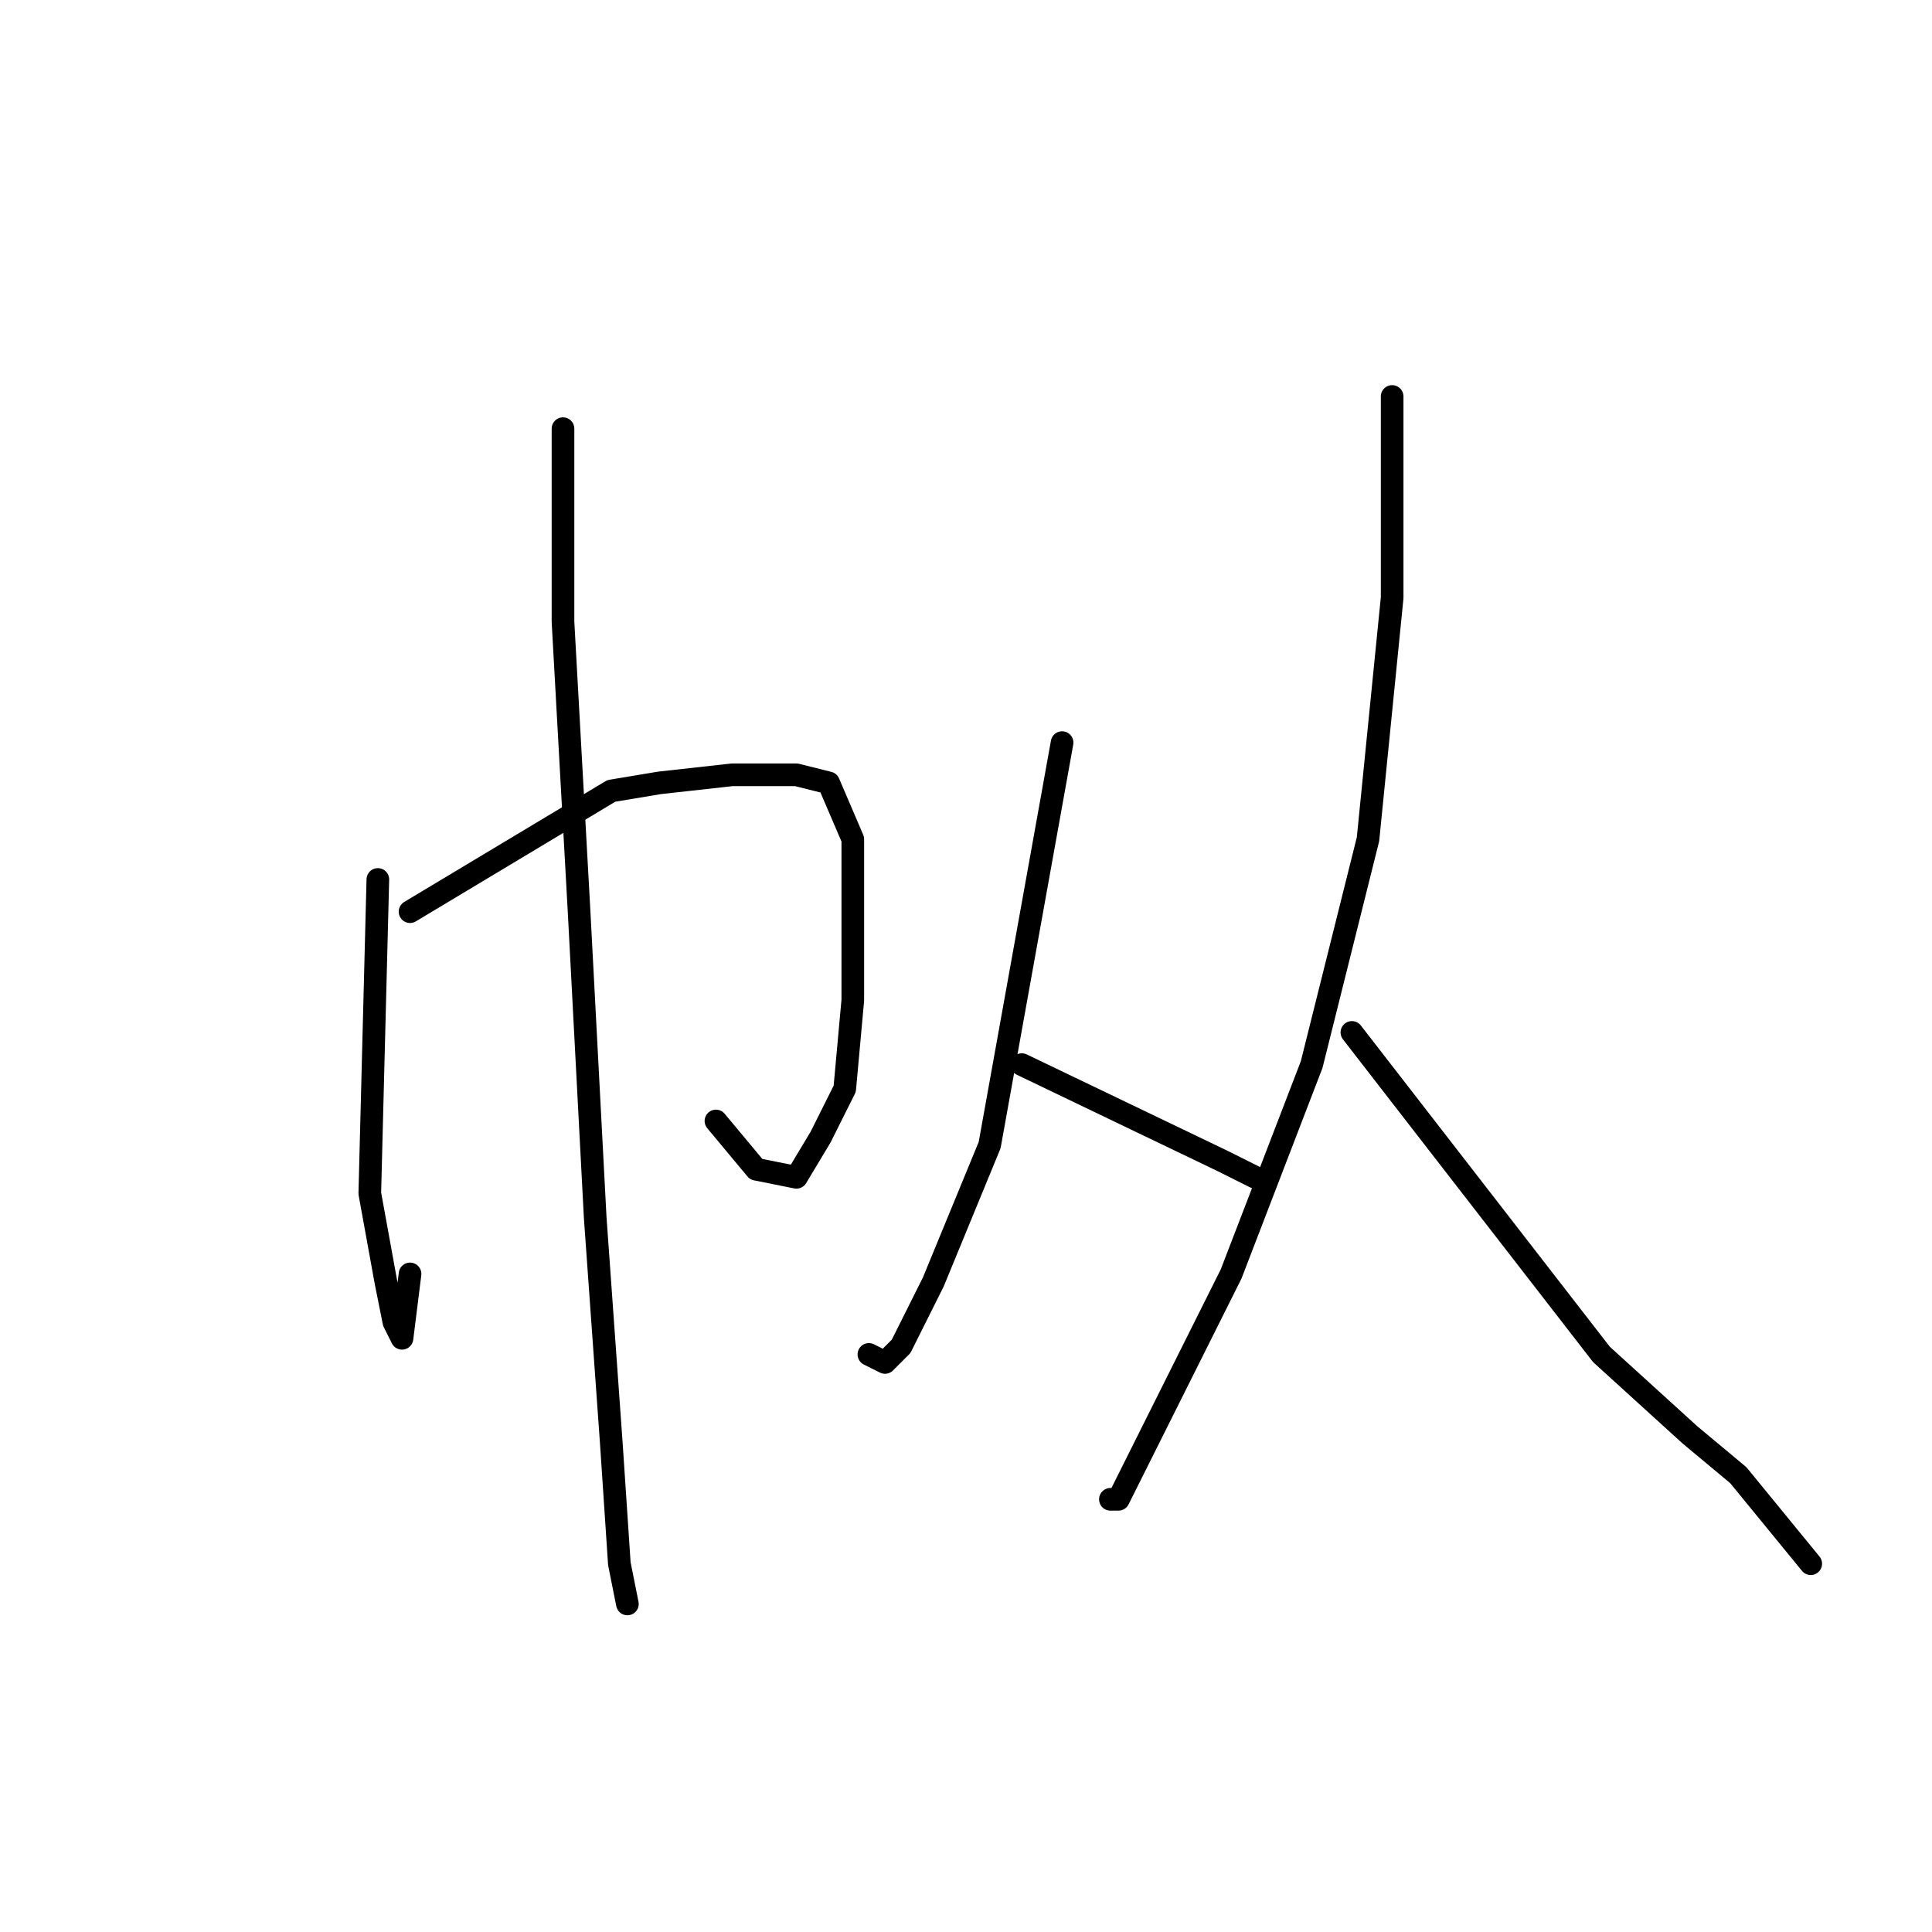<?xml version="1.0" standalone="no"?>
    <svg width="256" height="256" xmlns="http://www.w3.org/2000/svg" version="1.1">
    <polyline stroke="black" stroke-width="3" stroke-linecap="round" fill="transparent" stroke-linejoin="round" points="50.067 116.533 49 158.133 51.133 169.867 52.2 175.2 53.267 177.333 54.333 168.8 54.333 168.8 " />
        <polyline stroke="black" stroke-width="3" stroke-linecap="round" fill="transparent" stroke-linejoin="round" points="54.333 120.8 81 104.8 87.4 103.733 97 102.667 105.533 102.667 109.8 103.733 113 111.2 113 132.533 111.933 144.267 108.733 150.667 105.533 156 100.2 154.933 94.867 148.533 94.867 148.533 " />
        <polyline stroke="black" stroke-width="3" stroke-linecap="round" fill="transparent" stroke-linejoin="round" points="74.6 56.8 74.6 82.4 76.733 120.8 78.867 161.333 81 191.2 82.067 207.2 83.133 212.533 83.133 212.533 " />
        <polyline stroke="black" stroke-width="3" stroke-linecap="round" fill="transparent" stroke-linejoin="round" points="140.733 98.4 131.133 151.733 123.667 169.867 119.4 178.4 117.267 180.533 115.133 179.467 115.133 179.467 " />
        <polyline stroke="black" stroke-width="3" stroke-linecap="round" fill="transparent" stroke-linejoin="round" points="135.4 141.067 162.067 153.867 166.333 156 166.333 156 " />
        <polyline stroke="black" stroke-width="3" stroke-linecap="round" fill="transparent" stroke-linejoin="round" points="184.467 52.533 184.467 79.2 181.267 111.2 173.8 141.067 163.133 168.8 150.333 194.4 148.2 198.667 147.133 198.667 147.133 198.667 " />
        <polyline stroke="black" stroke-width="3" stroke-linecap="round" fill="transparent" stroke-linejoin="round" points="179.133 136.8 212.2 179.467 223.933 190.133 230.333 195.467 239.933 207.2 239.933 207.2 " />
        </svg>